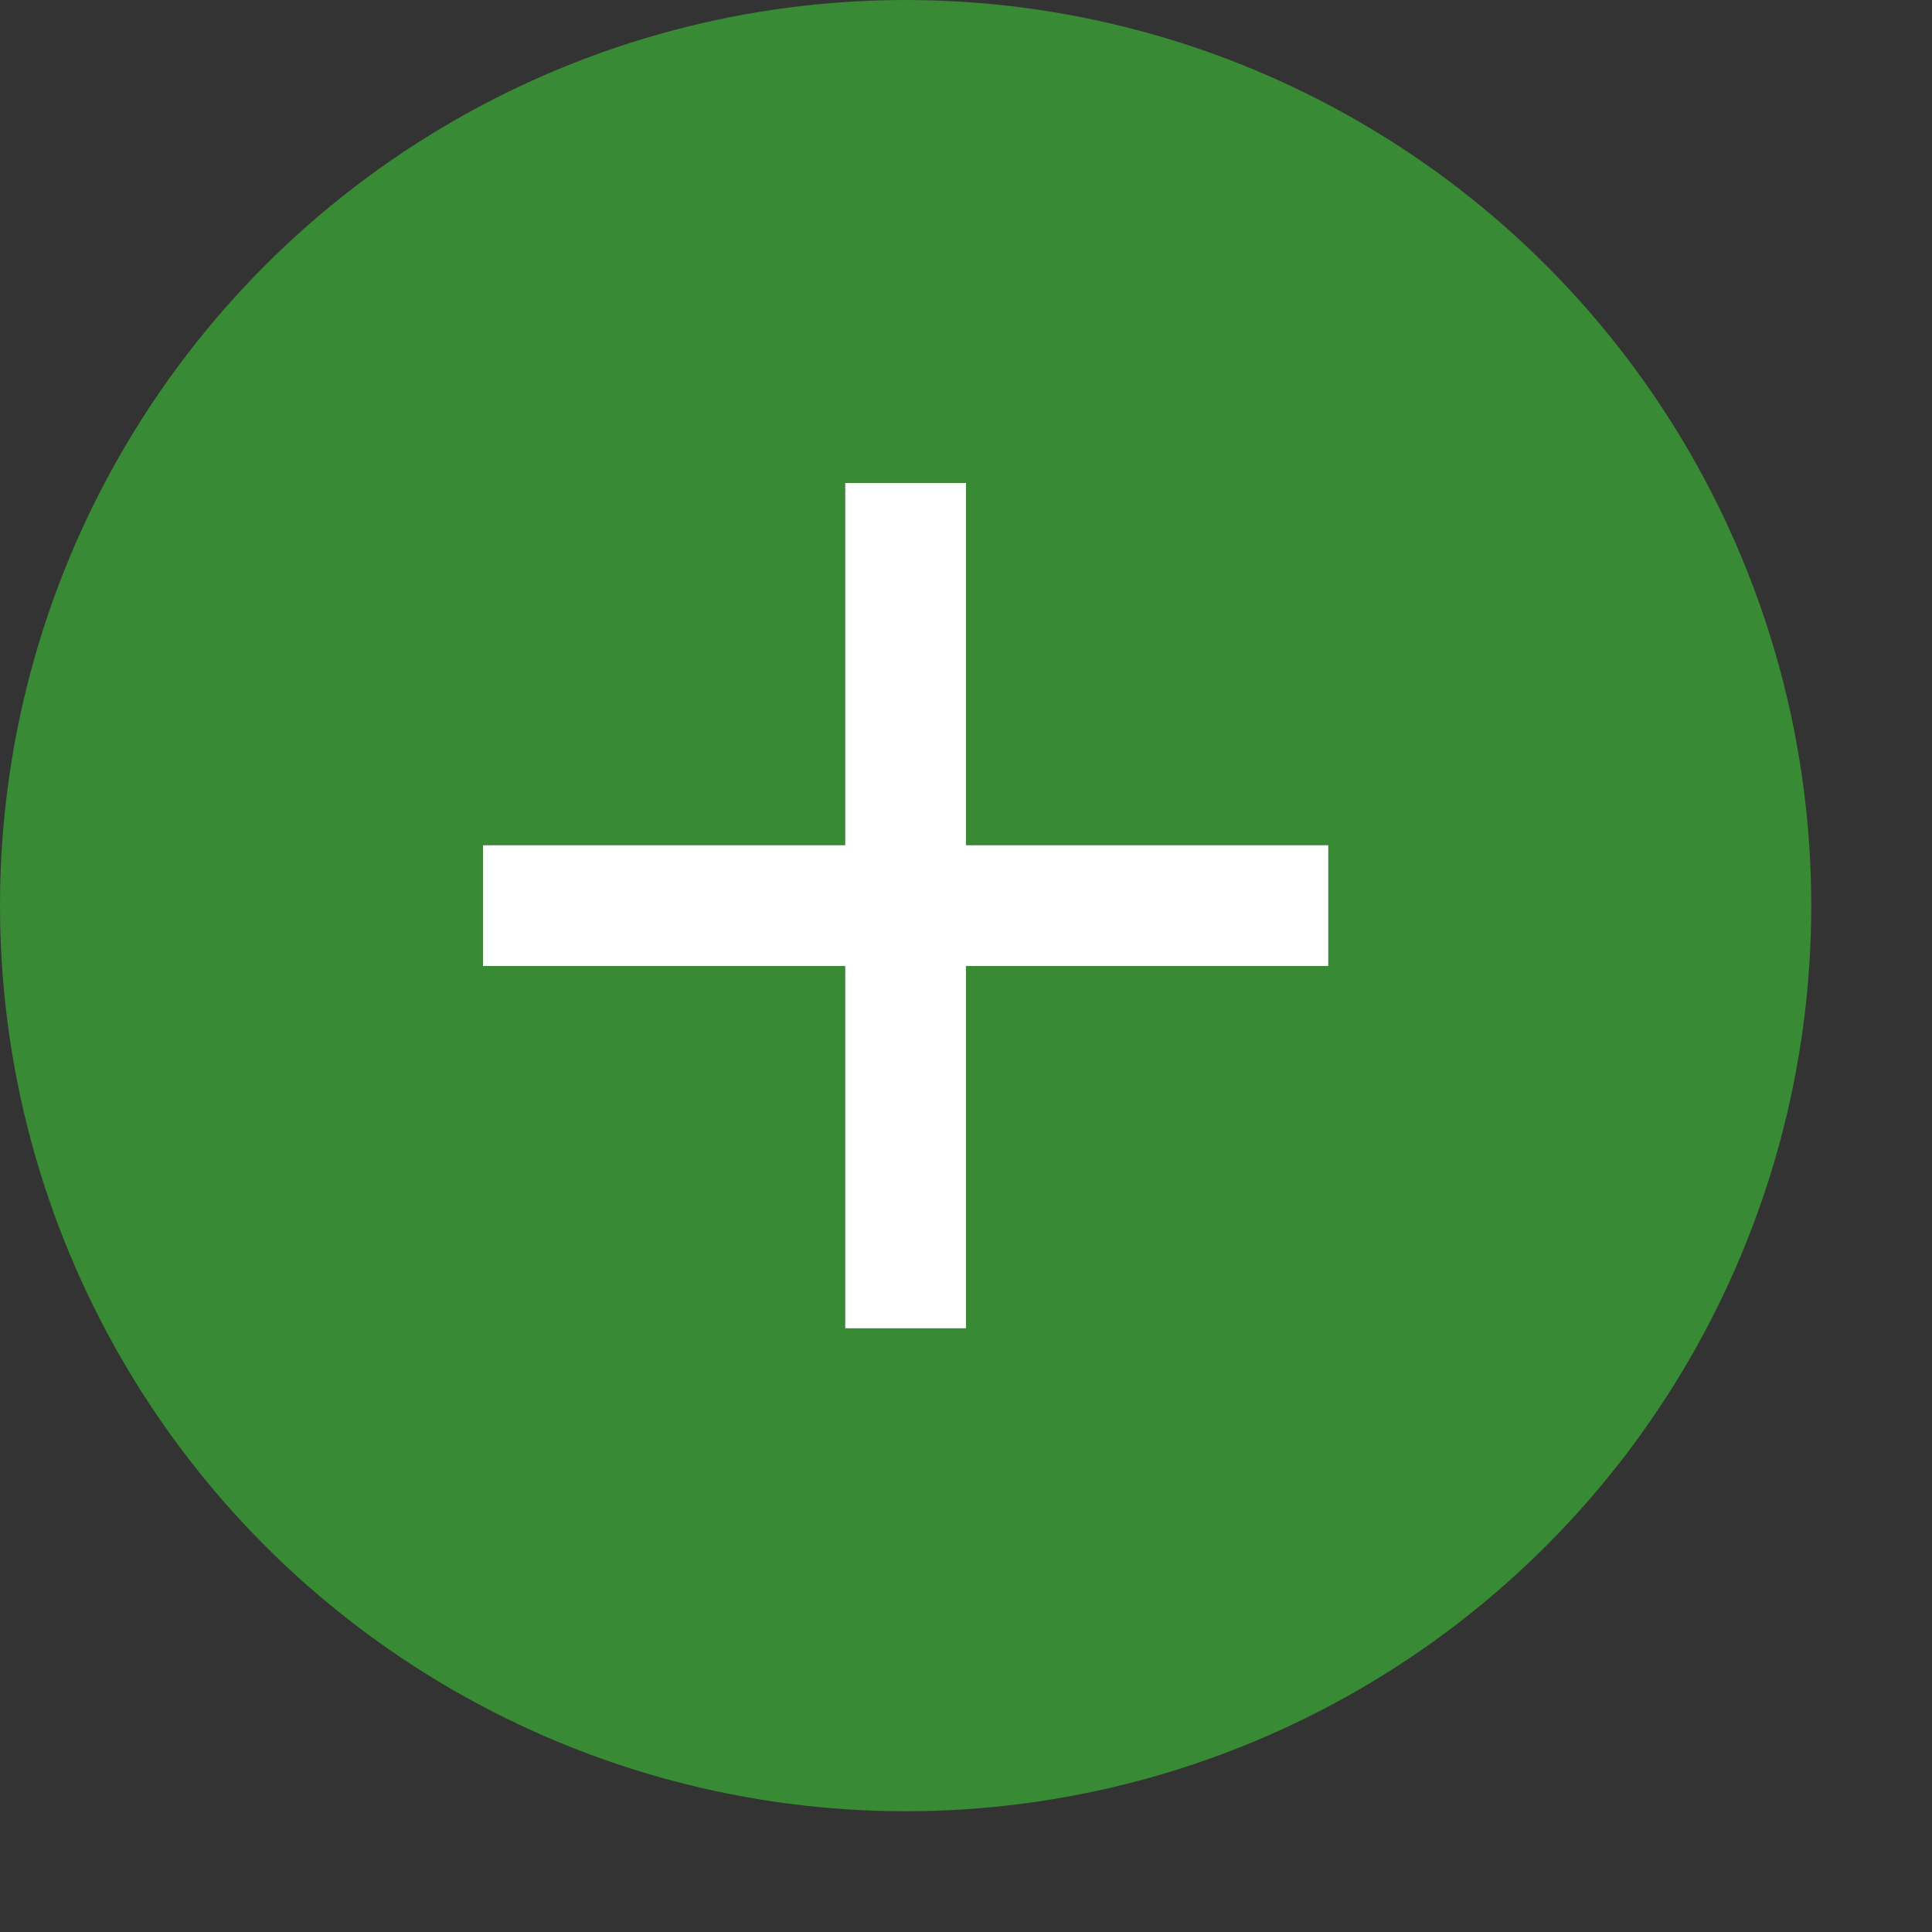 <svg xmlns="http://www.w3.org/2000/svg" width="16" height="16" fill="none" viewBox="0 0 16 16">
    <rect x="0" y="0" width="16" height="16" fill="#333333" stroke="none"/>
    <circle cx="7.5" cy="7.5" r="7.5" fill="#388A34"/>
    <path fill="#fff" d="M11 7v1H8v3H7V8H4V7h3V4h1v3h3z"/>
</svg>
